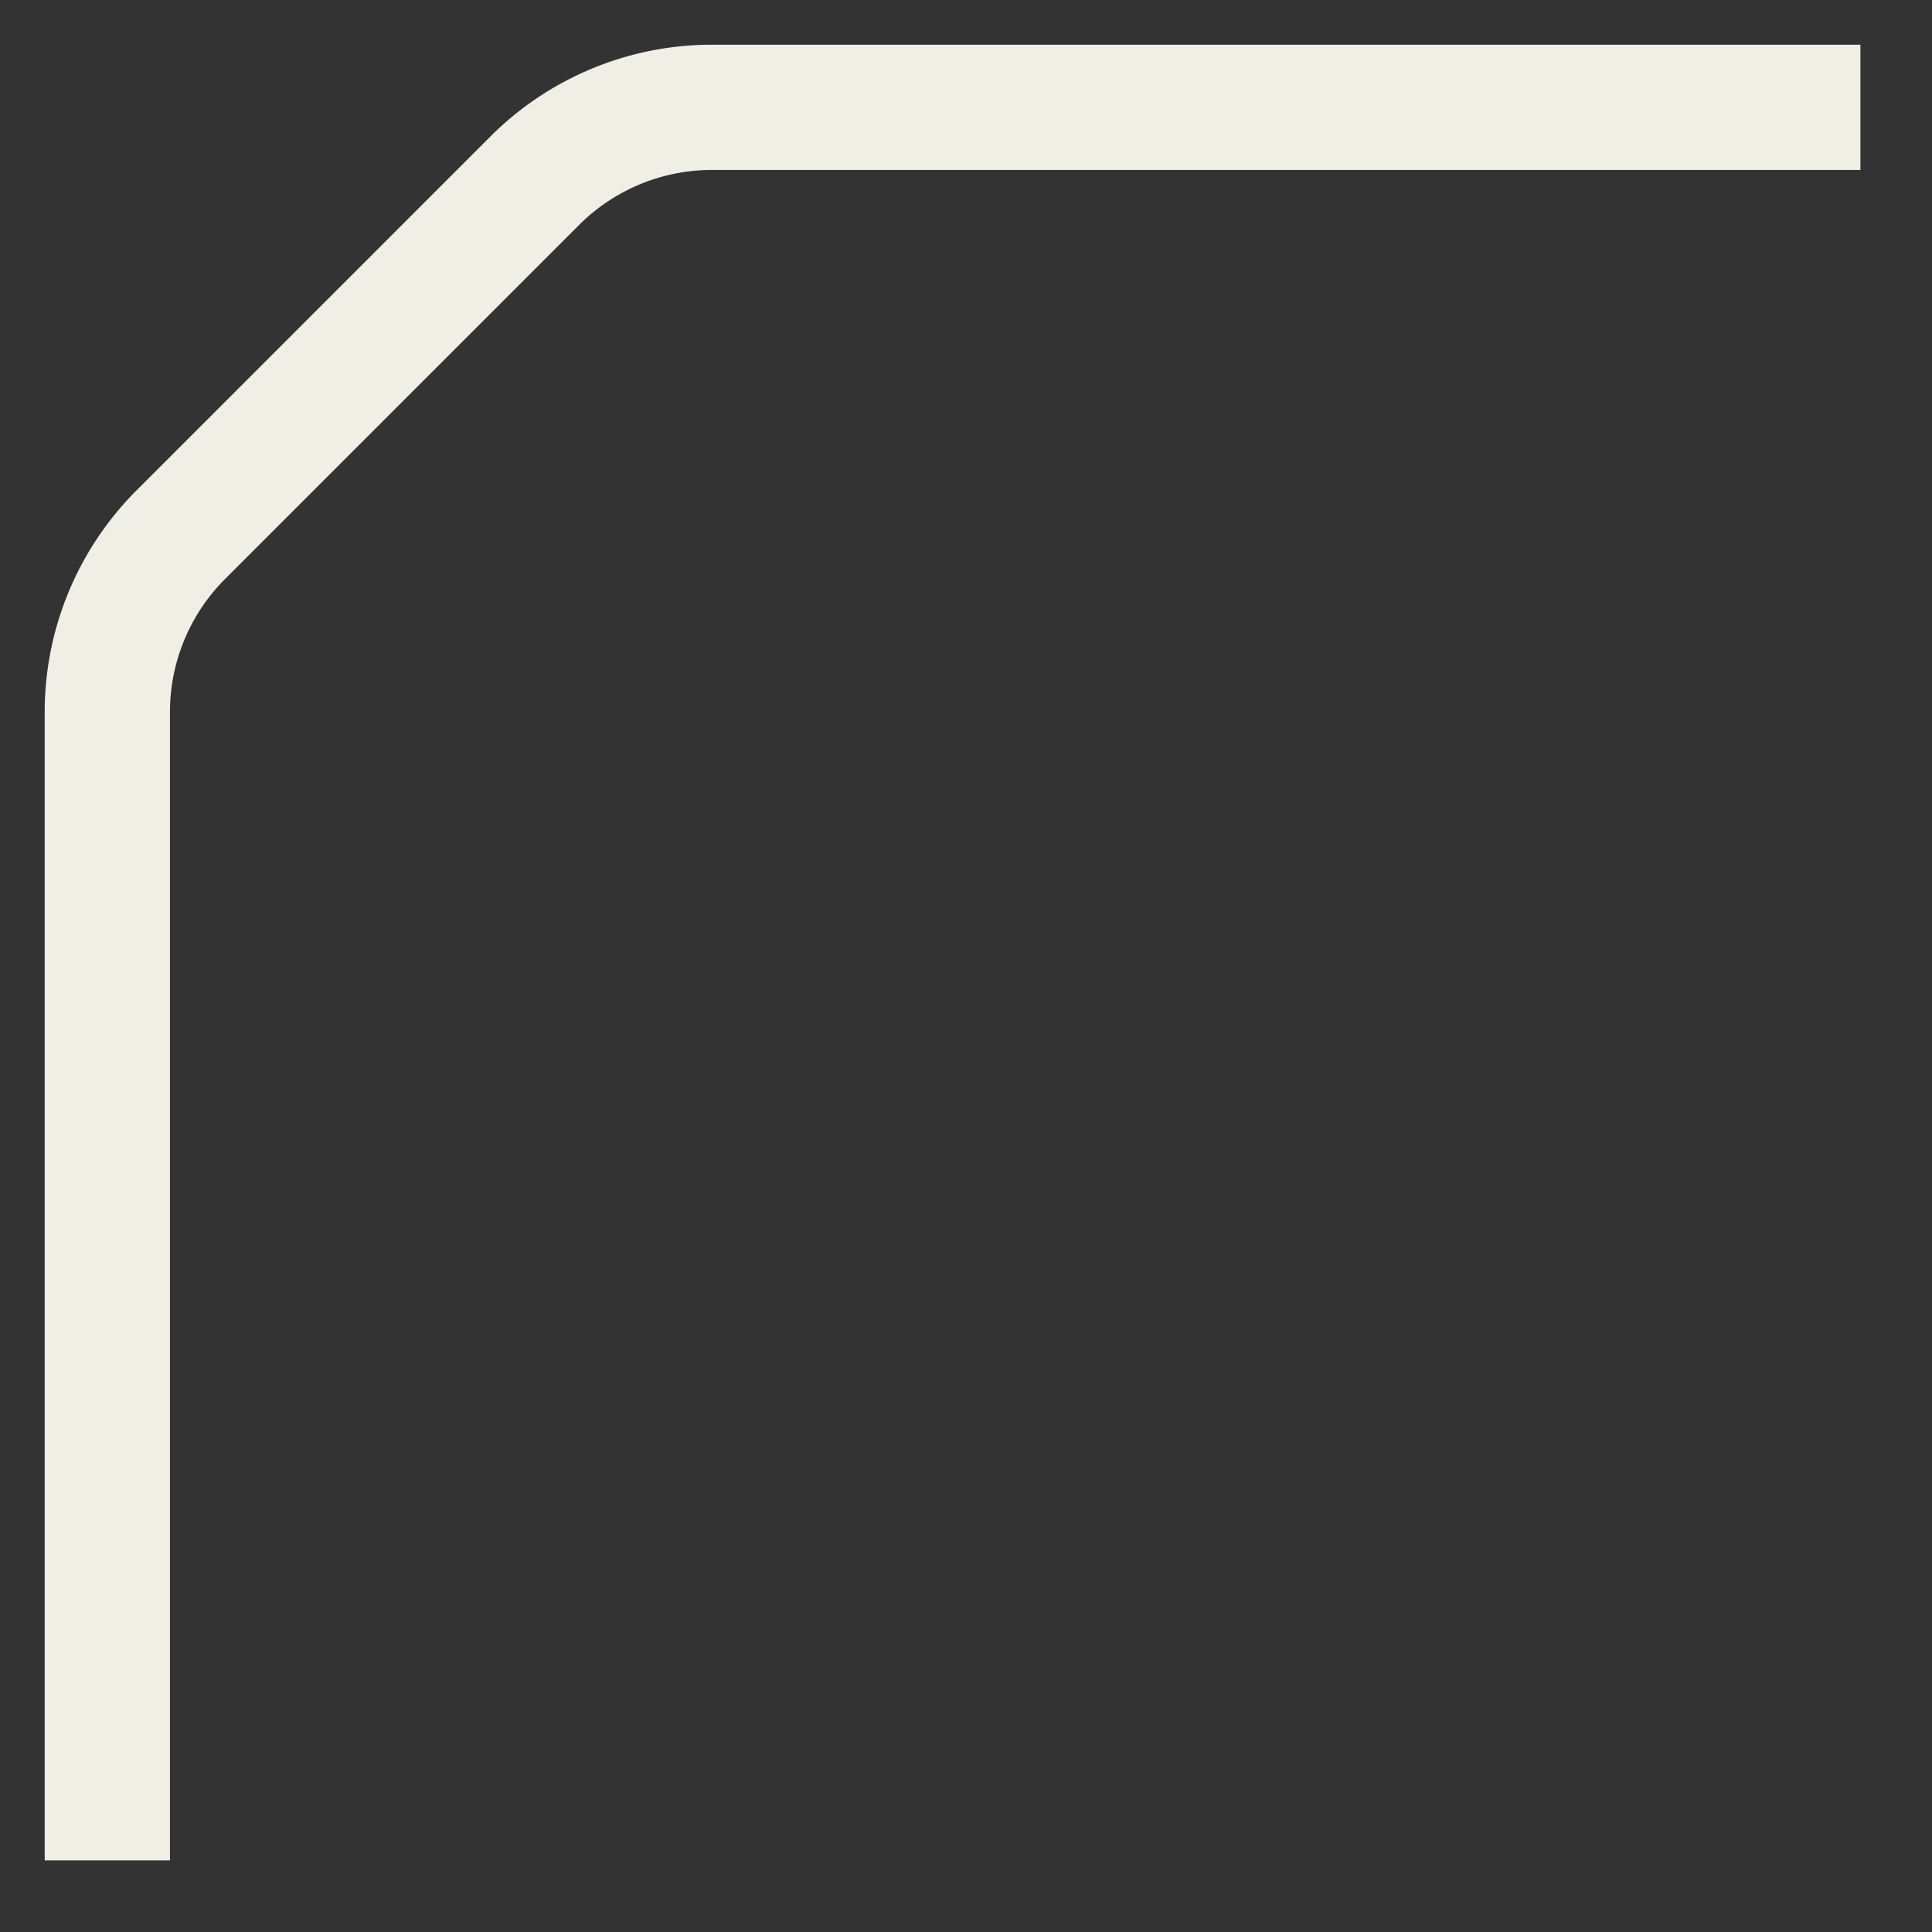 <svg width="18" height="18" fill="none" xmlns="http://www.w3.org/2000/svg"><rect width="100%" height="100%" fill="#333333" stroke="none"/><path d="M1 17.333v-10.7c0-.619.246-1.212.683-1.65l3.3-3.3A2.333 2.333 0 016.633 1h10.7" stroke="#EFEFE5" stroke-width="1.167"/></svg>